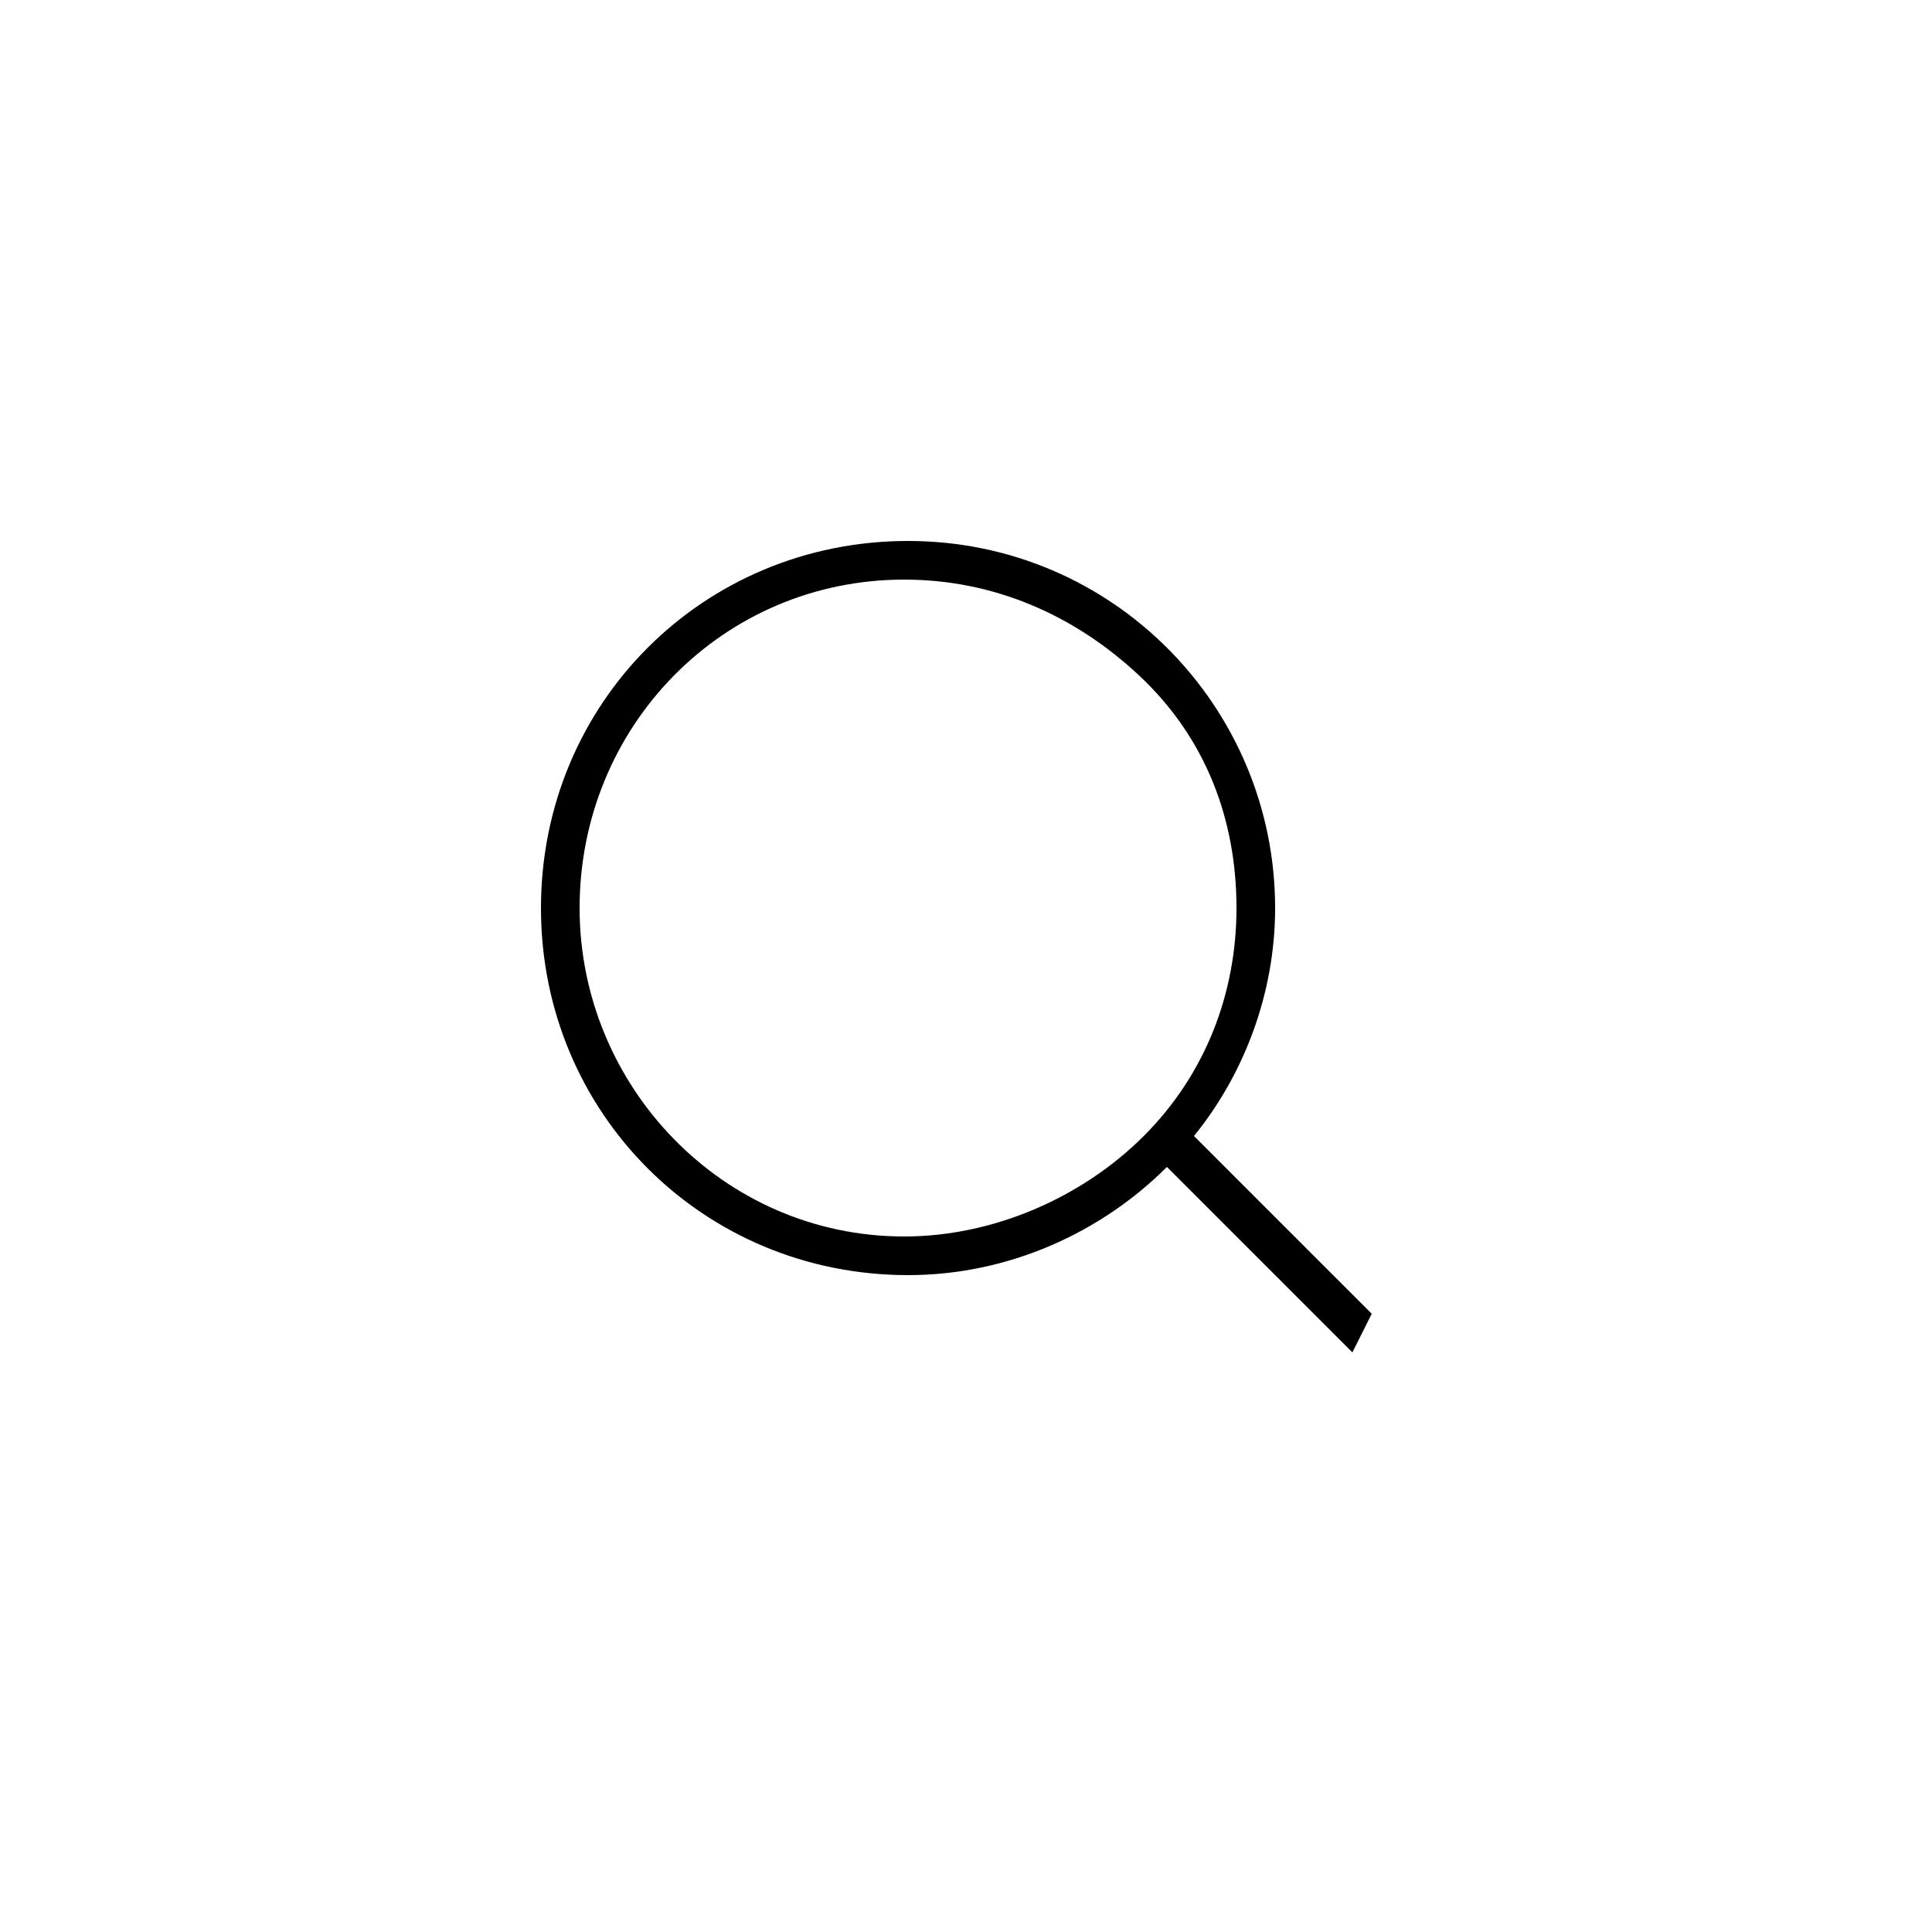 <svg xmlns="http://www.w3.org/2000/svg" viewBox="0 0 50 50"><path d="M5 0h40c2.8 0 5 2.2 5 5v40c0 2.8-2.2 5-5 5H5c-2.8 0-5-2.2-5-5V5c0-2.8 2.2-5 5-5z" fill="none"/><path d="M35.5 34l-4.6-4.6c1.3-1.6 2.1-3.7 2.1-5.9 0-5.2-4.2-9.5-9.5-9.5S14 18.2 14 23.5s4.2 9.5 9.5 9.5c2.6 0 5-1.1 6.7-2.8L35 35l.5-1zm-12.1-2c-4.7 0-8.4-3.9-8.4-8.5 0-4.7 3.7-8.5 8.4-8.5 2.3 0 4.4.9 6.1 2.5s2.5 3.7 2.5 6c0 2.2-.8 4.3-2.4 5.9S25.7 32 23.4 32z"/></svg>